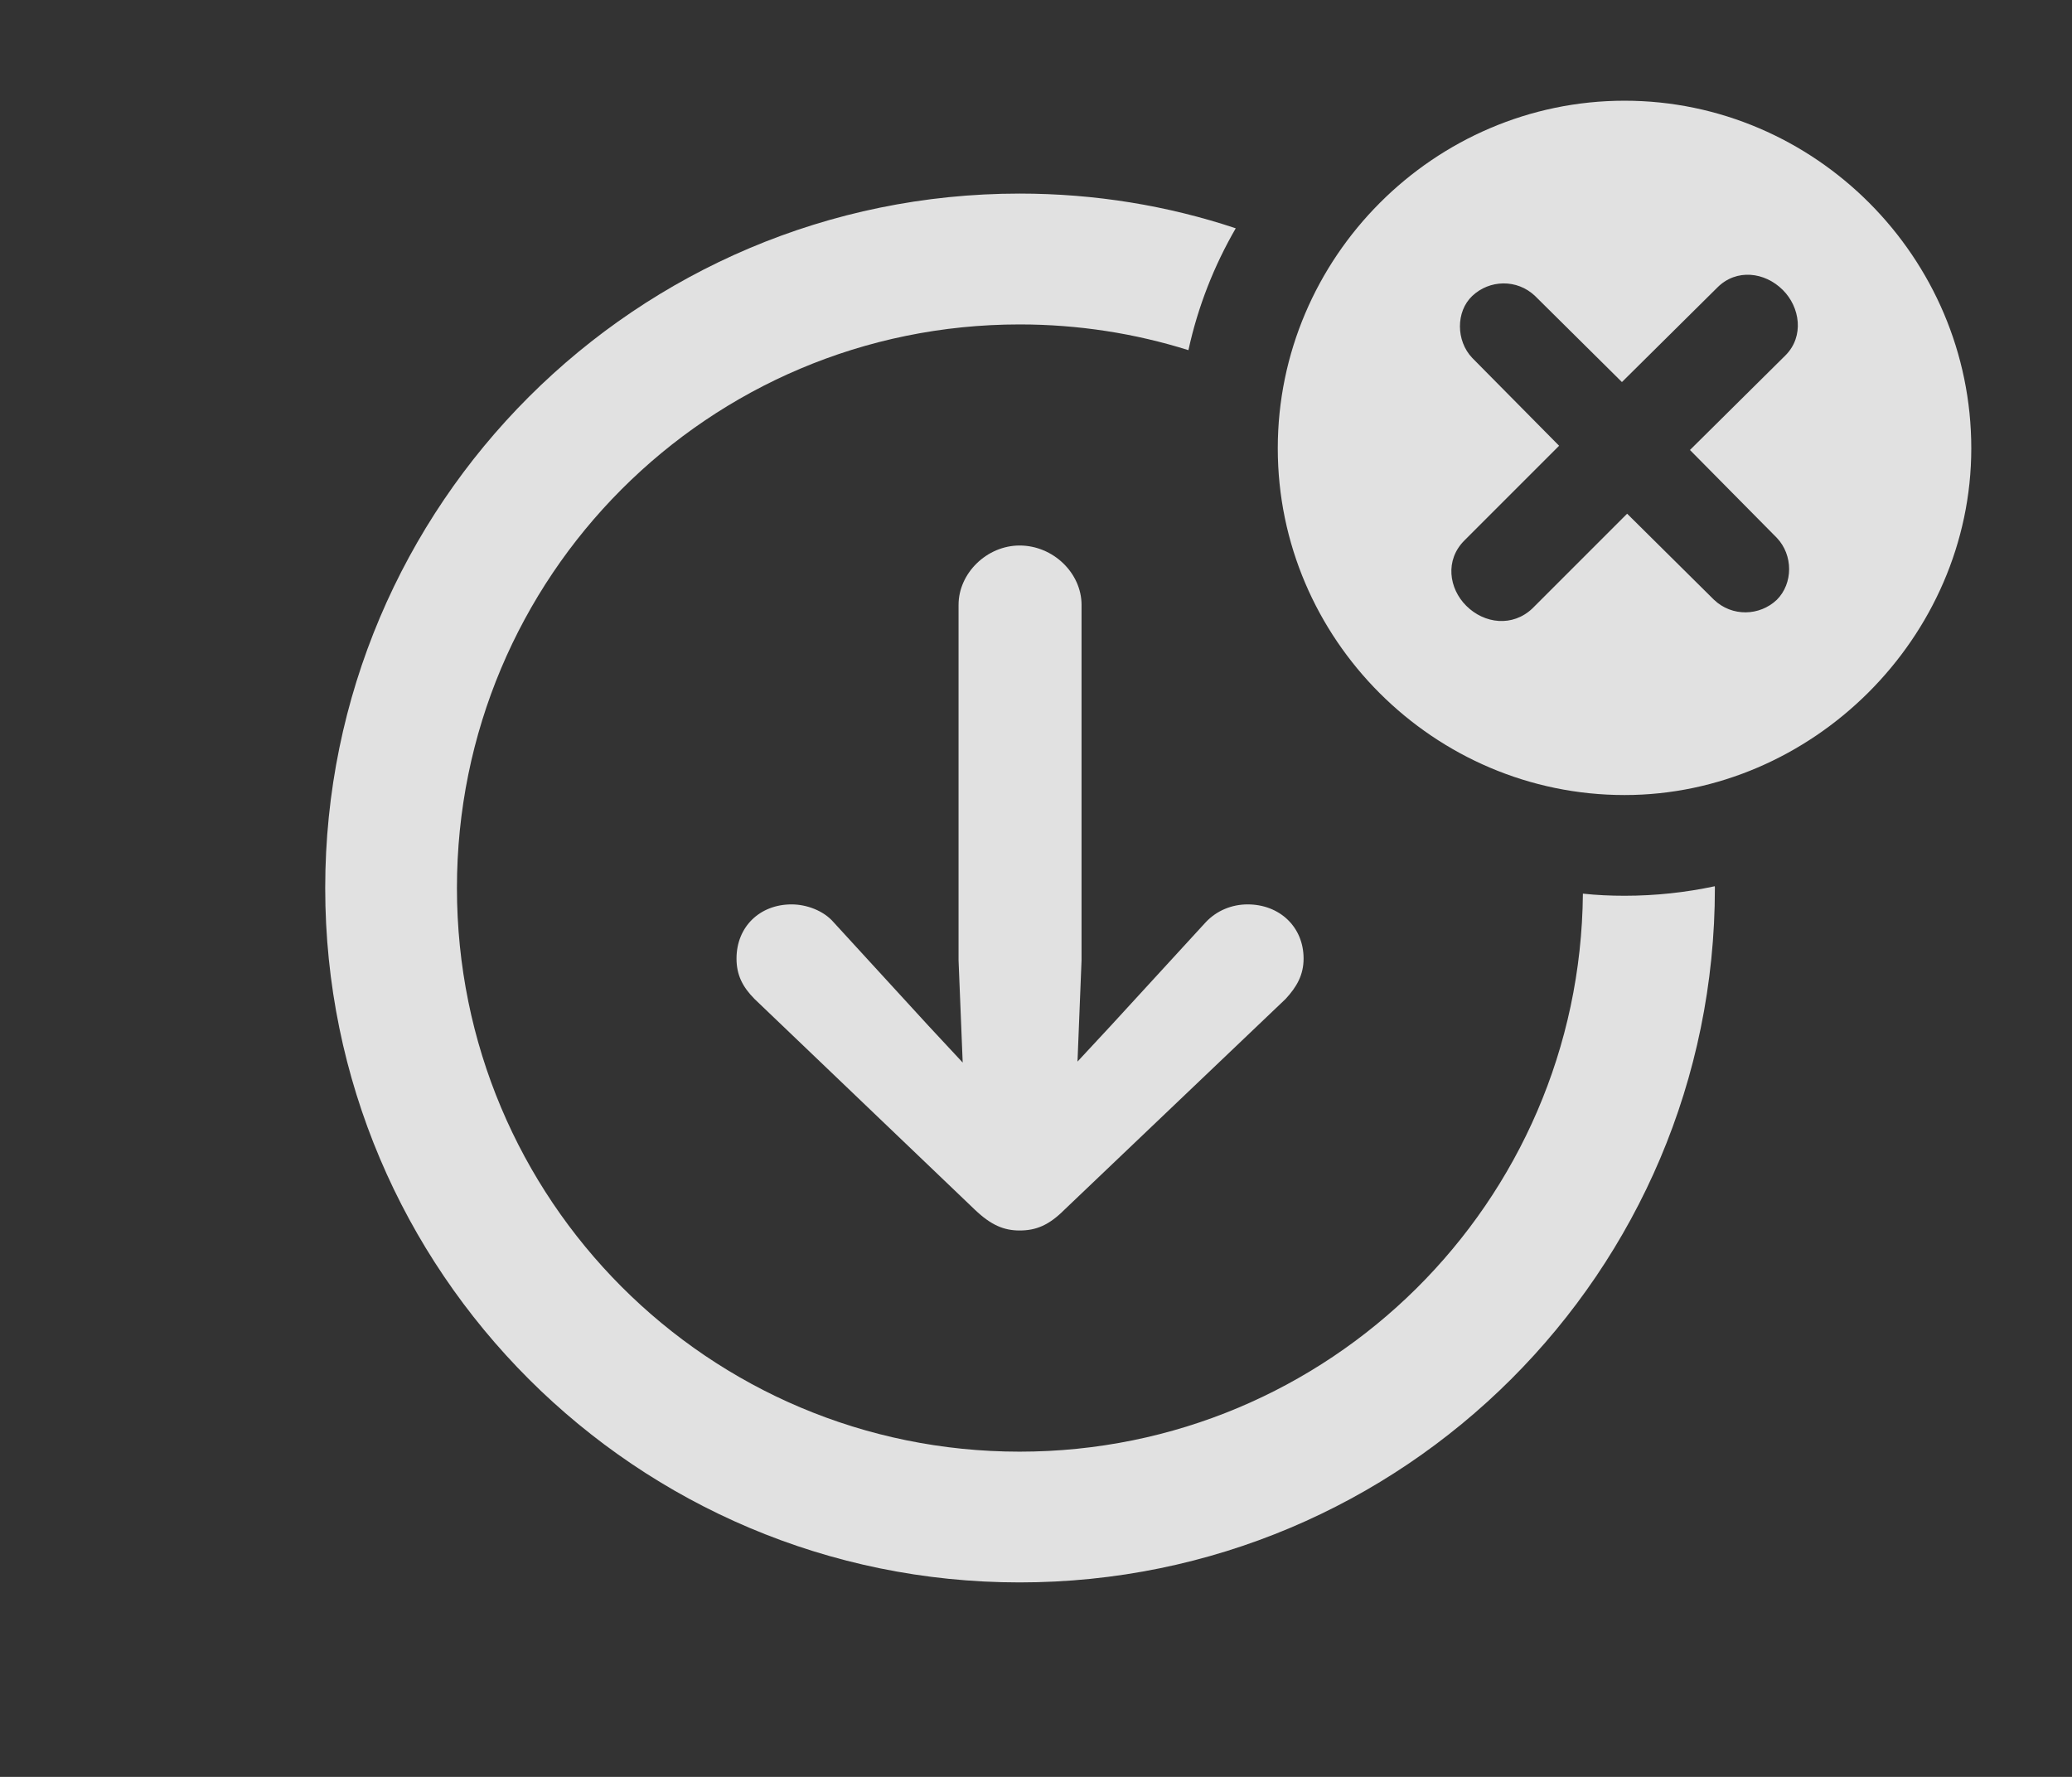<?xml version="1.0" encoding="UTF-8"?>
<!--Generator: Apple Native CoreSVG 341-->
<!DOCTYPE svg
PUBLIC "-//W3C//DTD SVG 1.1//EN"
       "http://www.w3.org/Graphics/SVG/1.1/DTD/svg11.dtd">
<svg version="1.1" xmlns="http://www.w3.org/2000/svg" xmlns:xlink="http://www.w3.org/1999/xlink" viewBox="0 0 23.516 20.166">
 <rect x="0" y="0" width="23.516" height="20.166" fill="#333333" stroke="none"/>
 <g>
  <rect height="20.166" opacity="0" width="23.516" x="0" y="0"/>
  <path d="M14.025 2.591C13.779 3.016 13.595 3.481 13.488 3.974C12.883 3.784 12.24 3.682 11.572 3.682C8.037 3.682 5.186 6.543 5.186 10.078C5.186 13.613 8.037 16.475 11.572 16.475C15.086 16.475 17.934 13.648 17.965 10.142C18.121 10.159 18.278 10.166 18.438 10.166C18.788 10.166 19.13 10.129 19.462 10.058C19.463 10.064 19.463 10.071 19.463 10.078C19.463 14.434 15.928 17.959 11.572 17.959C7.227 17.959 3.691 14.434 3.691 10.078C3.691 5.723 7.227 2.197 11.572 2.197C12.429 2.197 13.254 2.334 14.025 2.591Z" fill="white" fill-opacity="0.85"/>
  <path d="M12.275 6.865L12.275 10.898L12.229 12.048L12.607 11.641L13.682 10.469C13.809 10.332 13.984 10.264 14.16 10.264C14.521 10.264 14.795 10.518 14.795 10.879C14.795 11.065 14.717 11.201 14.59 11.338L12.08 13.73C11.904 13.906 11.758 13.965 11.572 13.965C11.396 13.965 11.25 13.906 11.065 13.73L8.564 11.338C8.428 11.201 8.359 11.065 8.359 10.879C8.359 10.518 8.623 10.264 8.984 10.264C9.15 10.264 9.346 10.332 9.463 10.469L10.537 11.641L10.926 12.059L10.879 10.898L10.879 6.865C10.879 6.504 11.201 6.191 11.572 6.191C11.953 6.191 12.275 6.504 12.275 6.865Z" fill="white" fill-opacity="0.85"/>
  <path d="M22.373 5.088C22.373 7.236 20.566 9.023 18.438 9.023C16.279 9.023 14.502 7.256 14.502 5.088C14.502 2.92 16.279 1.143 18.438 1.143C20.596 1.143 22.373 2.92 22.373 5.088ZM19.492 3.262L18.408 4.336L17.422 3.359C17.217 3.164 16.904 3.174 16.709 3.359C16.523 3.535 16.523 3.867 16.709 4.062L17.695 5.059L16.621 6.133C16.396 6.357 16.445 6.68 16.641 6.875C16.846 7.08 17.168 7.119 17.393 6.904L18.467 5.83L19.453 6.807C19.658 7.002 19.971 6.992 20.166 6.807C20.352 6.621 20.352 6.299 20.166 6.104L19.18 5.107L20.264 4.033C20.479 3.818 20.43 3.486 20.234 3.291C20.029 3.086 19.707 3.047 19.492 3.262Z" fill="white" fill-opacity="0.85"/>
 </g>
</svg>
